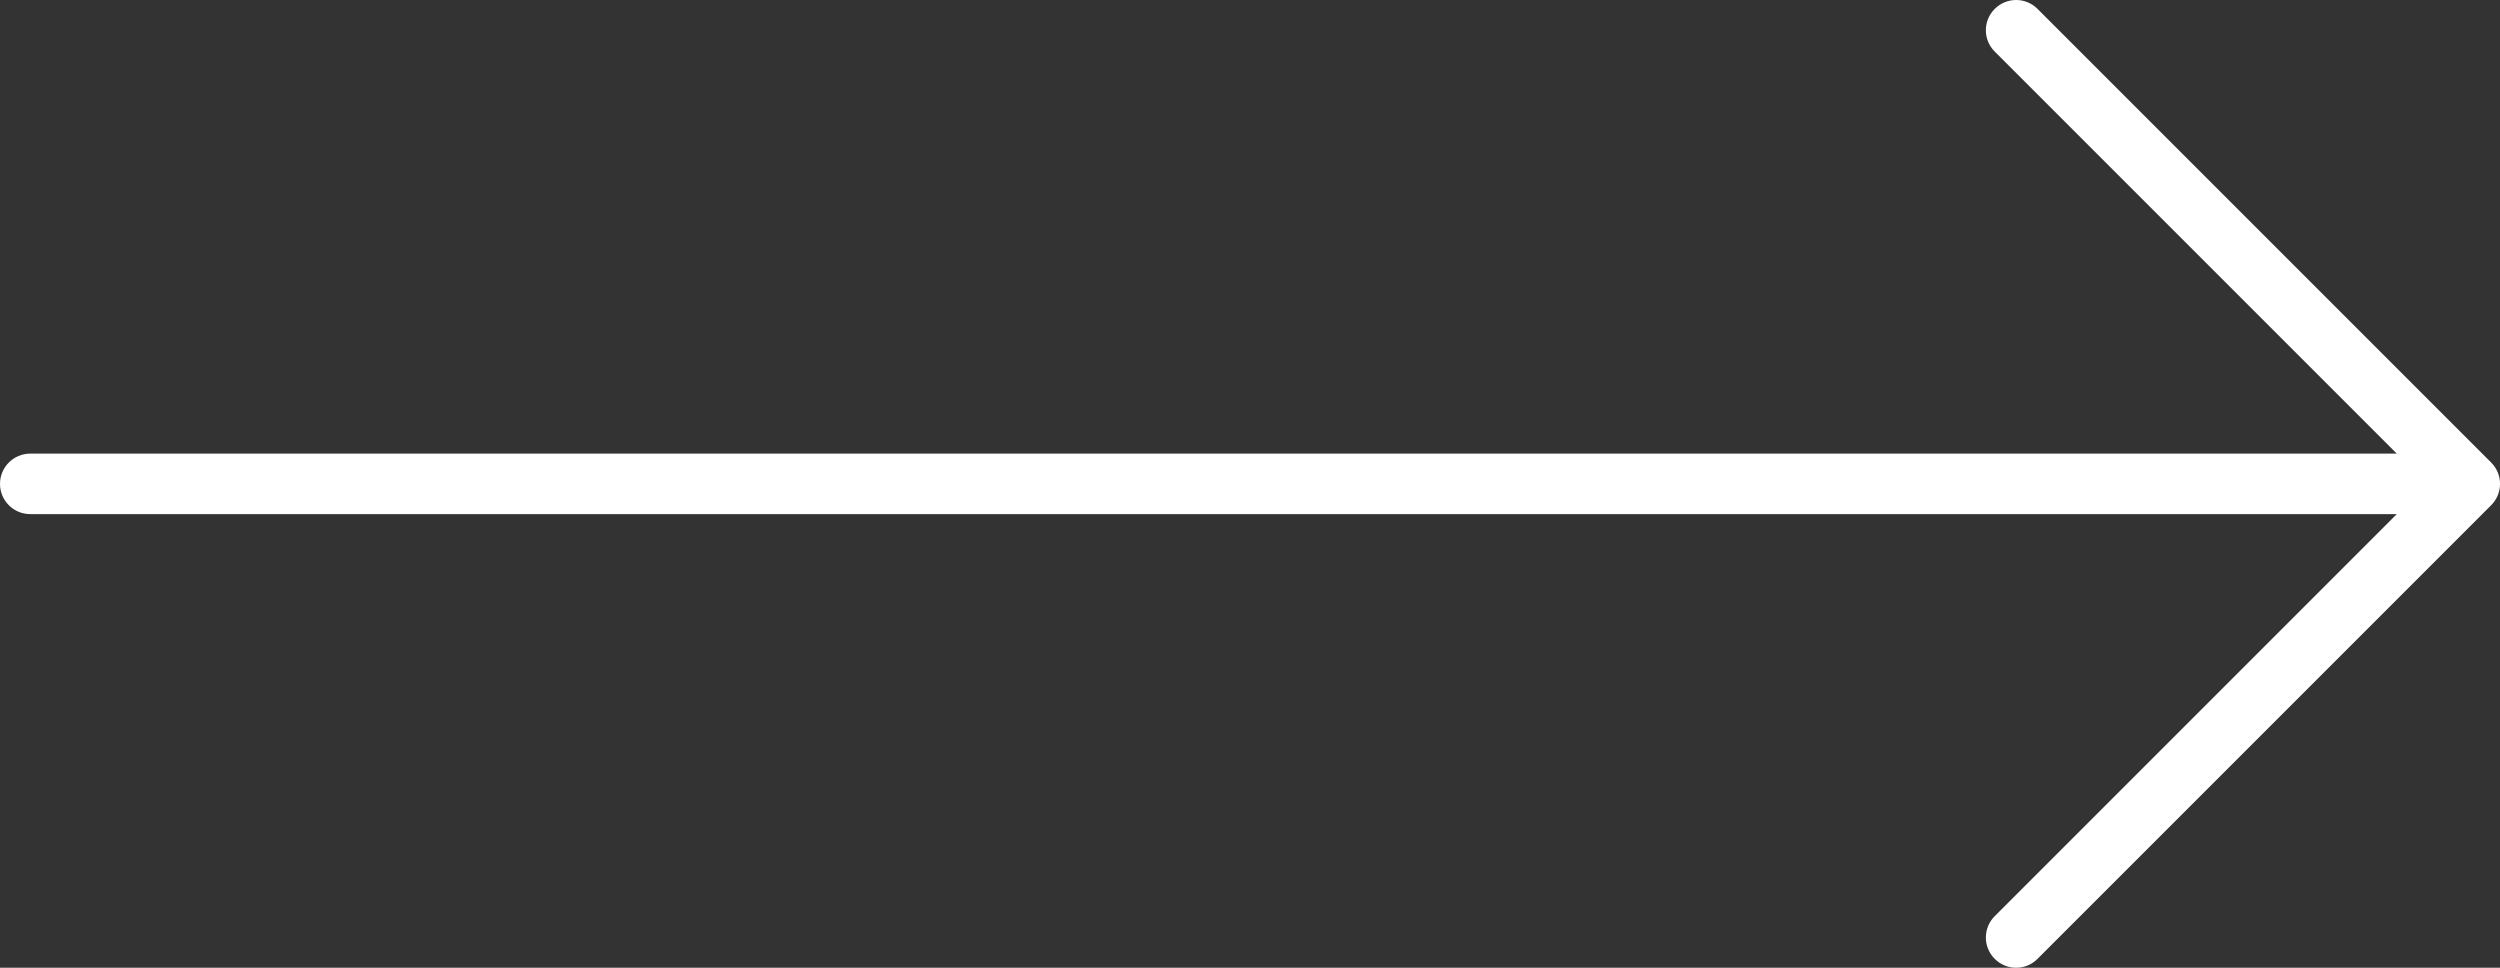 <svg width="31" height="12" viewBox="0 0 31 12" fill="none" xmlns="http://www.w3.org/2000/svg">
<rect x="0" y="0" width="31" height="12" fill="#333333" stroke="none"/>
<path d="M30.89 6.265L25.265 11.89C25.119 12.037 24.881 12.037 24.735 11.89C24.588 11.744 24.588 11.506 24.735 11.36L29.72 6.375H0.375C0.168 6.375 0 6.207 0 6C0 5.793 0.168 5.625 0.375 5.625H29.72L24.735 0.64C24.588 0.494 24.588 0.256 24.735 0.11C24.808 0.037 24.904 1.23978e-05 25 1.23978e-05C25.096 1.23978e-05 25.192 0.037 25.265 0.11L30.89 5.735C31.037 5.881 31.037 6.119 30.89 6.265Z" fill="white"/>
</svg>
